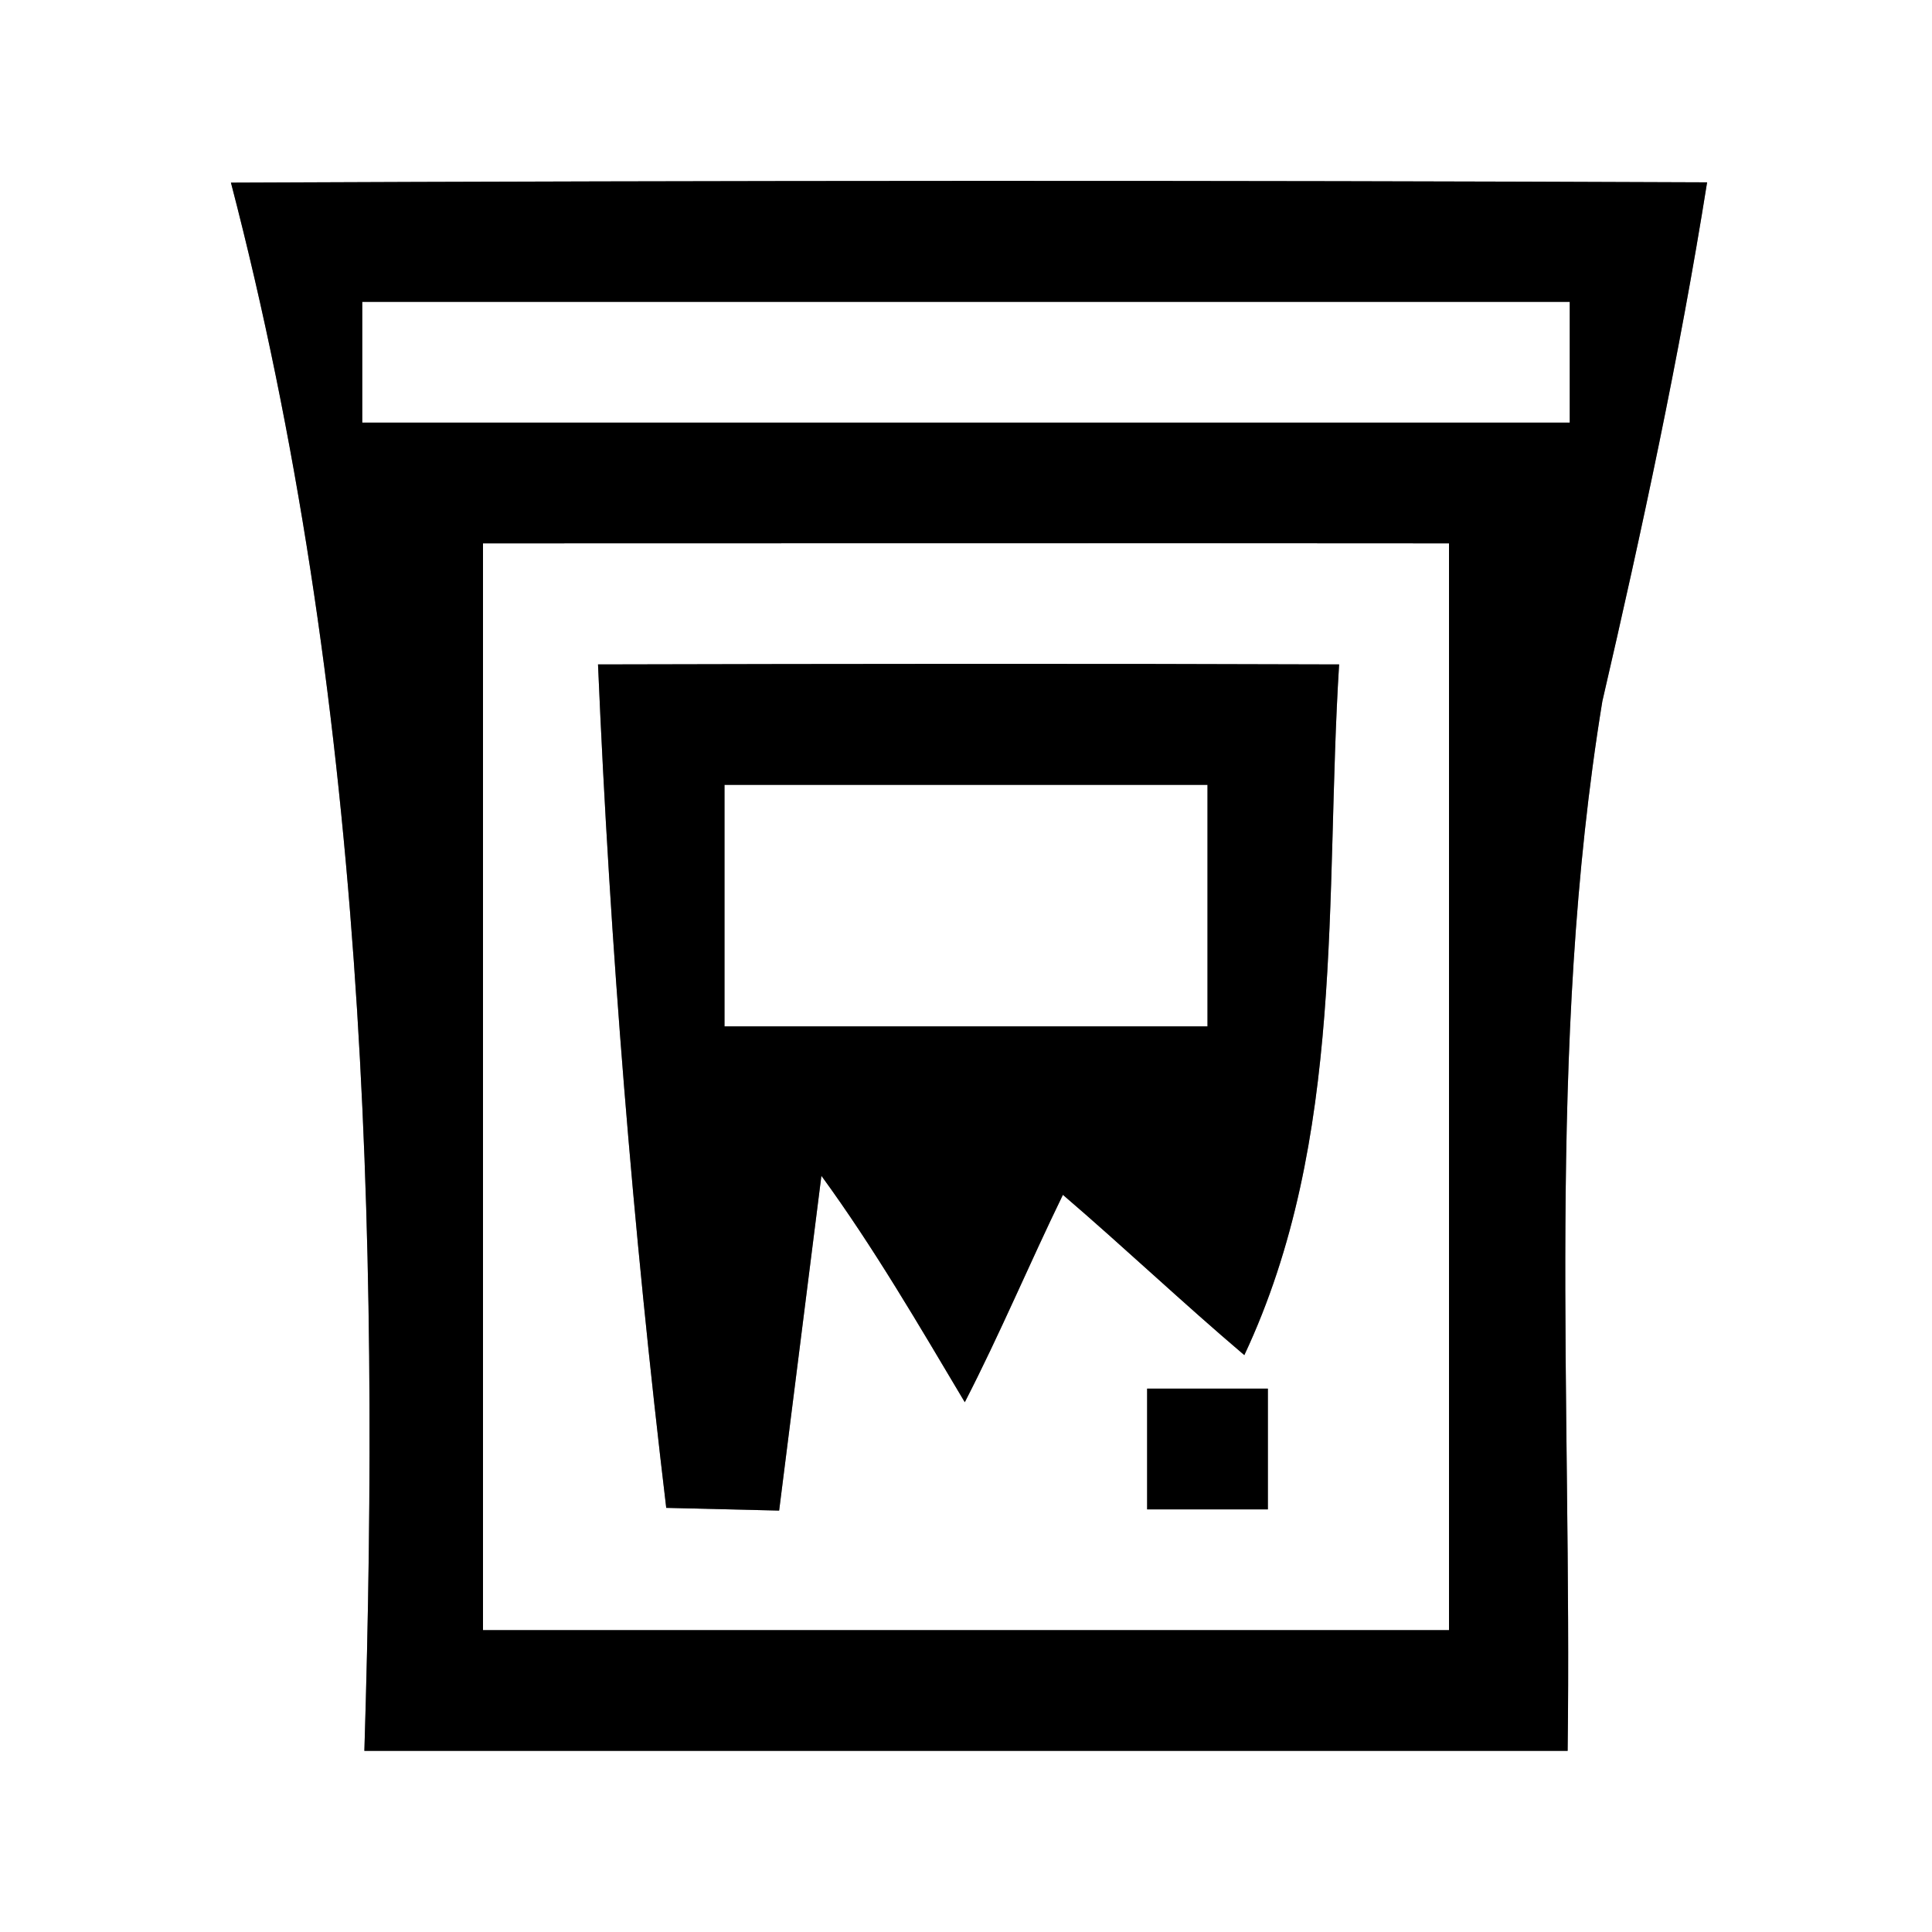 <?xml version="1.0" encoding="UTF-8" ?>
<!DOCTYPE svg PUBLIC "-//W3C//DTD SVG 1.1//EN" "http://www.w3.org/Graphics/SVG/1.1/DTD/svg11.dtd">
<svg width="64pt" height="64pt" viewBox="0 0 64 64" version="1.1" xmlns="http://www.w3.org/2000/svg">
<rect x="0" y="0" width="64" height="64" fill="#808080" stroke="none"/>
<g id="#ffffffff">
<path fill="#ffffff" opacity="1.00" d=" M 0.00 0.00 L 64.00 0.00 L 64.00 64.00 L 0.00 64.00 L 0.00 0.00 M 7.65 6.05 C 12.07 23.01 12.61 40.55 12.07 58.00 C 25.36 58.00 38.65 58.00 51.93 58.00 C 52.08 46.41 51.20 34.71 53.08 23.23 C 54.40 17.53 55.63 11.82 56.55 6.04 C 40.25 5.97 23.95 5.98 7.65 6.05 Z" />
<path fill="#ffffff" opacity="1.00" d=" M 12.00 10.00 C 25.33 10.00 38.67 10.00 52.00 10.00 C 52.00 11.33 52.00 12.67 52.00 14.00 C 38.67 14.00 25.33 14.00 12.00 14.00 C 12.00 12.67 12.00 11.33 12.00 10.00 Z" />
<path fill="#ffffff" opacity="1.00" d=" M 16.00 18.00 C 26.67 18.00 37.33 17.99 48.00 18.00 C 48.00 30.00 48.00 42.00 48.00 54.00 C 37.33 54.00 26.67 54.00 16.00 54.00 C 16.00 42.00 16.00 30.00 16.00 18.00 M 19.81 22.01 C 20.21 31.35 20.96 40.67 22.07 49.95 C 23.31 49.98 24.56 50.01 25.81 50.04 C 26.16 47.26 26.86 41.72 27.21 38.95 C 28.96 41.35 30.44 43.90 31.96 46.45 C 33.12 44.20 34.11 41.84 35.21 39.58 C 37.24 41.32 39.18 43.16 41.22 44.89 C 44.58 37.74 43.88 29.68 44.36 22.01 C 36.17 21.98 27.99 21.99 19.81 22.01 M 38.00 46.00 C 38.00 47.33 38.00 48.67 38.00 50.00 C 39.33 50.00 40.67 50.00 42.00 50.00 C 42.00 48.67 42.00 47.33 42.00 46.00 C 40.67 46.00 39.33 46.00 38.00 46.00 Z" />
<path fill="#ffffff" opacity="1.00" d=" M 24.00 26.00 C 29.33 26.00 34.67 26.00 40.00 26.00 C 40.00 28.67 40.00 31.33 40.00 34.00 C 34.67 34.00 29.33 34.00 24.00 34.00 C 24.00 31.33 24.00 28.66 24.00 26.00 Z" />
</g>
<g id="#000000ff">
<path fill="#000000" opacity="1.00" d=" M 7.65 6.05 C 23.95 5.98 40.25 5.97 56.55 6.04 C 55.63 11.82 54.40 17.53 53.08 23.23 C 51.20 34.71 52.08 46.41 51.93 58.00 C 38.65 58.00 25.36 58.00 12.07 58.00 C 12.61 40.55 12.07 23.01 7.65 6.05 M 12.00 10.00 C 12.00 11.33 12.00 12.67 12.00 14.00 C 25.33 14.00 38.67 14.00 52.00 14.00 C 52.00 12.67 52.00 11.33 52.00 10.00 C 38.67 10.00 25.33 10.00 12.00 10.00 M 16.00 18.00 C 16.00 30.00 16.00 42.00 16.00 54.00 C 26.67 54.00 37.33 54.00 48.00 54.00 C 48.00 42.00 48.00 30.00 48.00 18.00 C 37.33 17.99 26.67 18.00 16.00 18.00 Z" />
<path fill="#000000" opacity="1.00" d=" M 19.81 22.01 C 27.99 21.99 36.17 21.98 44.36 22.01 C 43.88 29.68 44.58 37.74 41.22 44.89 C 39.18 43.16 37.24 41.32 35.21 39.58 C 34.11 41.84 33.12 44.20 31.96 46.45 C 30.44 43.90 28.96 41.35 27.21 38.95 C 26.86 41.72 26.16 47.26 25.81 50.04 C 24.56 50.01 23.31 49.98 22.07 49.95 C 20.96 40.67 20.21 31.35 19.81 22.01 M 24.00 26.00 C 24.00 28.66 24.00 31.33 24.00 34.00 C 29.33 34.00 34.67 34.00 40.00 34.00 C 40.00 31.33 40.00 28.67 40.00 26.00 C 34.67 26.00 29.33 26.00 24.00 26.00 Z" />
<path fill="#000000" opacity="1.00" d=" M 38.00 46.00 C 39.33 46.00 40.67 46.00 42.00 46.00 C 42.00 47.33 42.00 48.67 42.00 50.00 C 40.67 50.00 39.33 50.00 38.00 50.00 C 38.00 48.67 38.00 47.33 38.00 46.00 Z" />
</g>
</svg>
